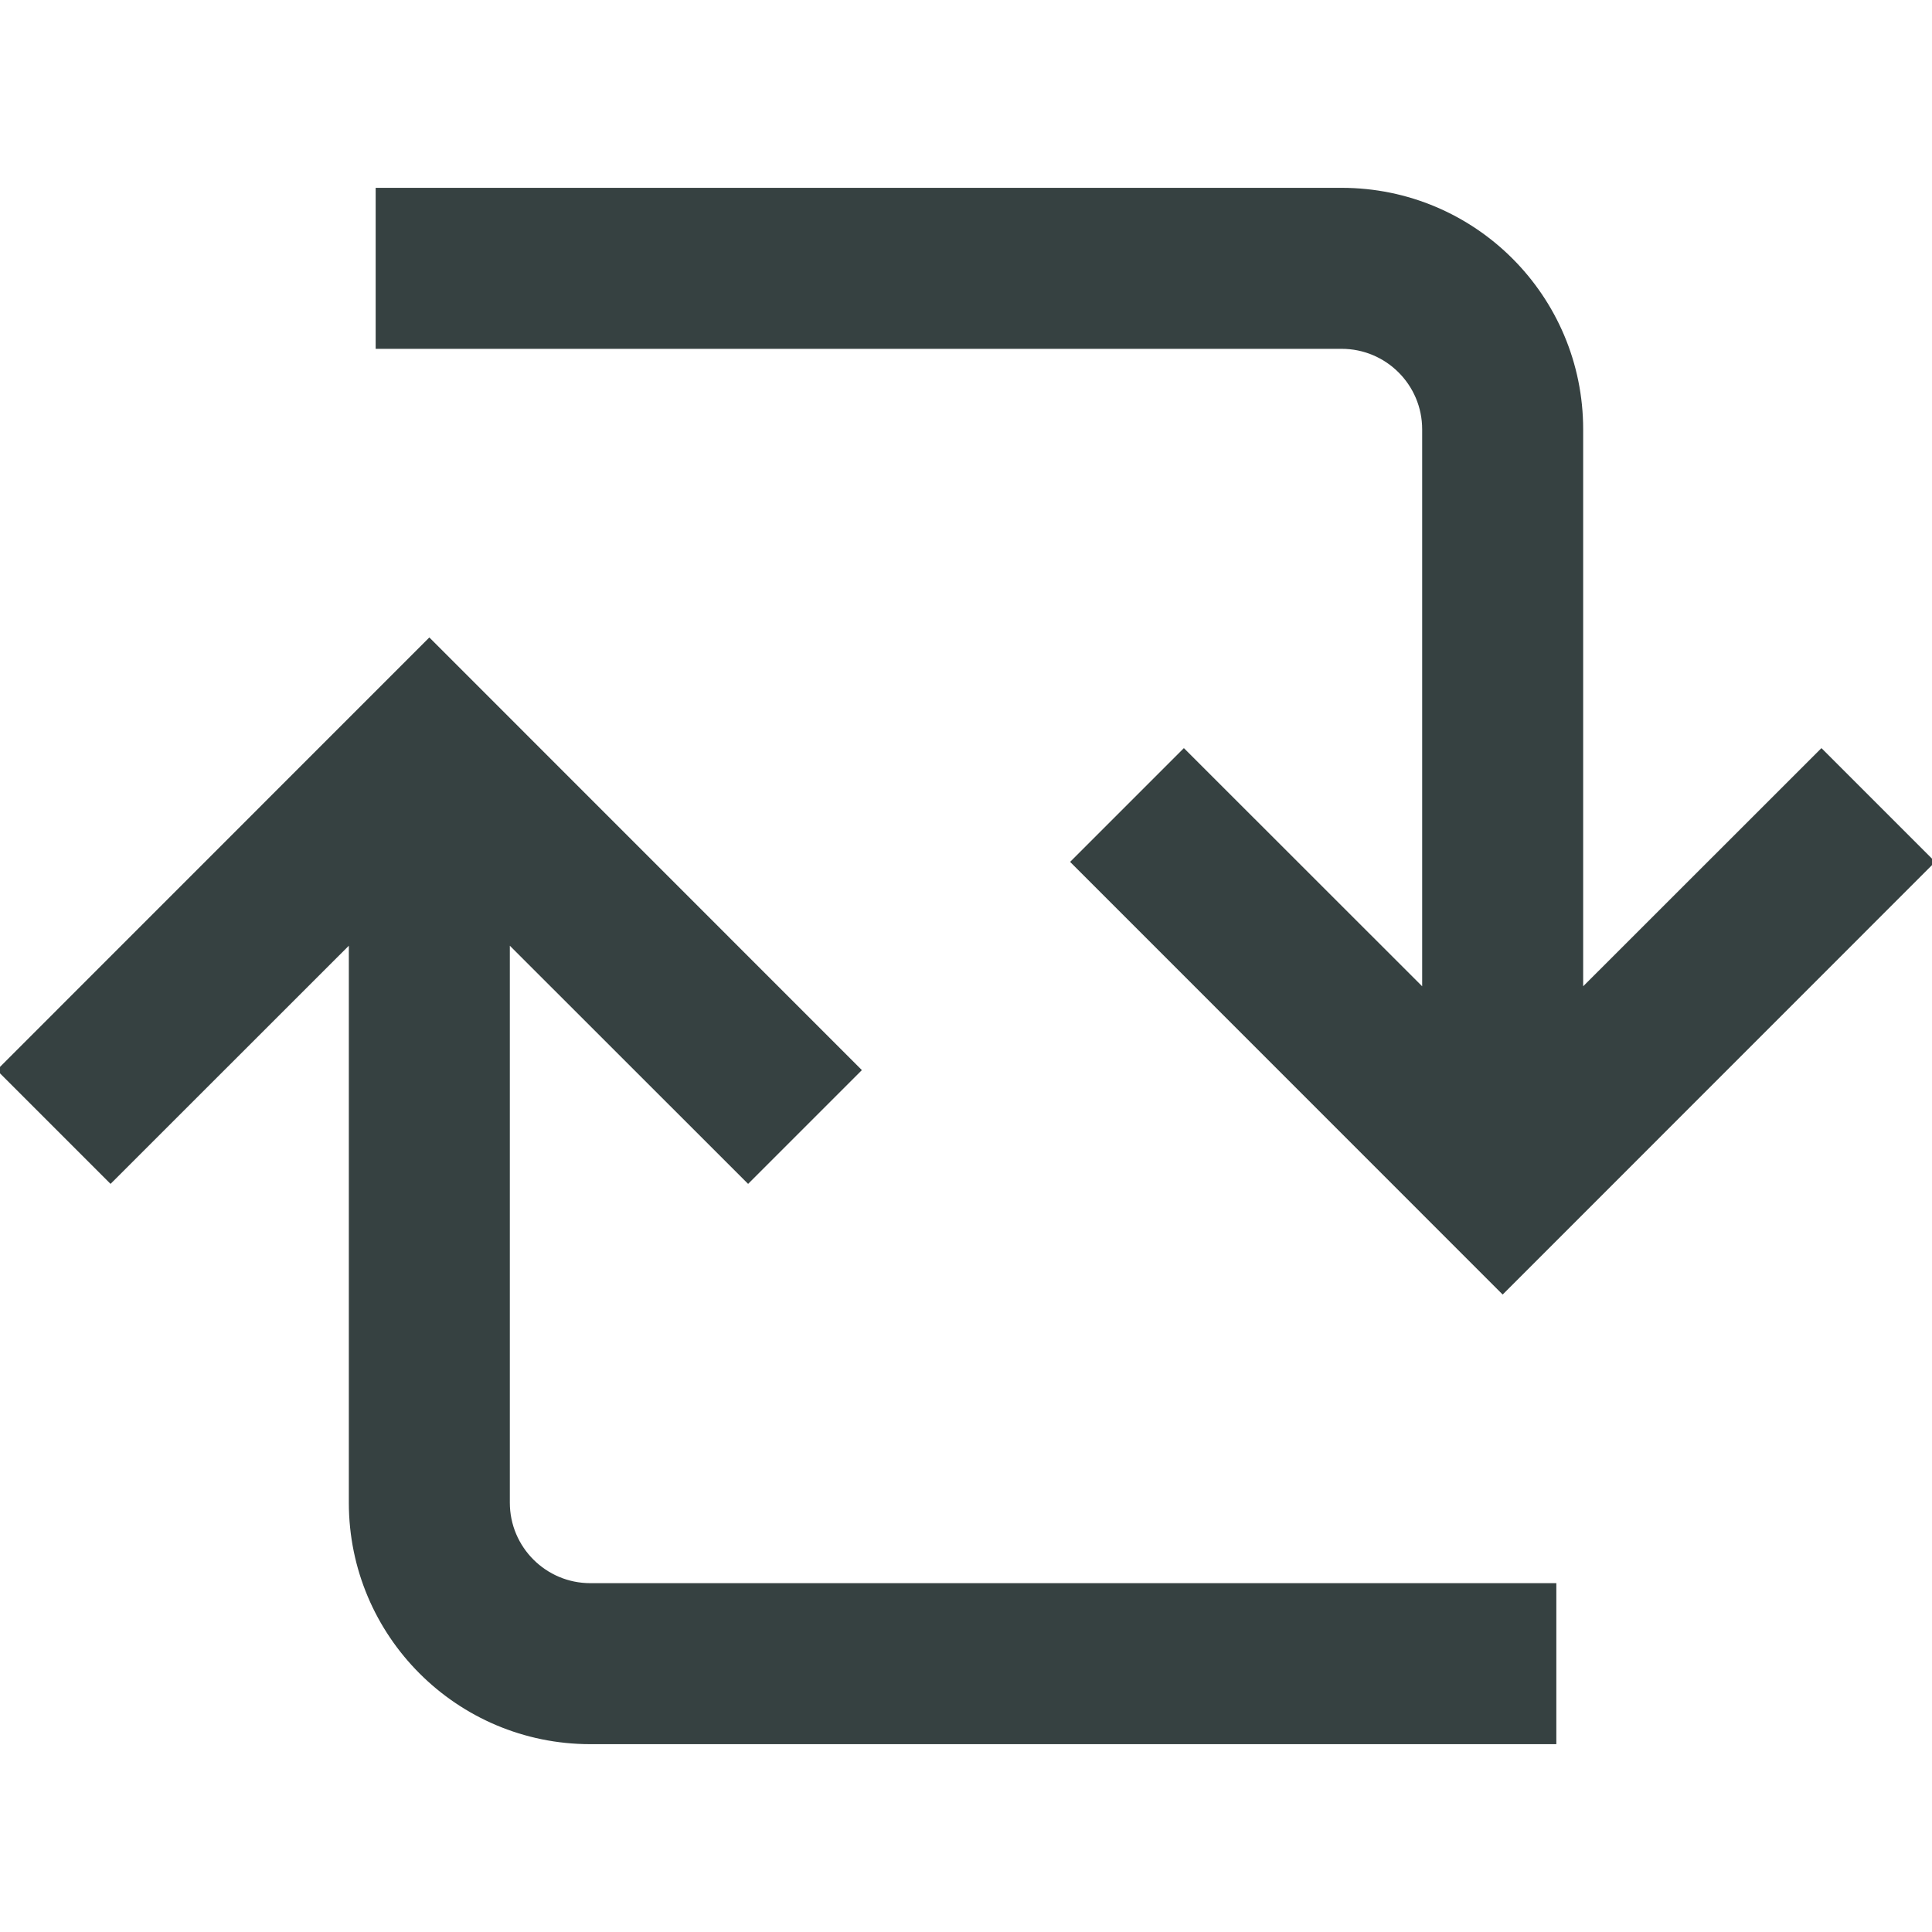 <svg width="18" height="18" viewBox="0 0 18 18" fill="none" xmlns="http://www.w3.org/2000/svg">
<path d="M12.5 1.75C13.743 1.75 14.75 2.757 14.75 4V9.189L16.97 6.97L18.03 8.03L14 12.061L9.97 8.03L11.03 6.97L13.25 9.189V4C13.25 3.586 12.914 3.25 12.5 3.25H3.5V1.75H12.5Z" fill="#364141"/>
<path d="M14.5 16.25L5.5 16.25C4.257 16.25 3.25 15.243 3.25 14L3.25 8.811L1.03 11.03L-0.03 9.97L4 5.939L8.03 9.97L6.97 11.03L4.75 8.811L4.75 14C4.75 14.414 5.086 14.75 5.5 14.75L14.5 14.75V16.25Z" fill="#364141"/>
</svg>
